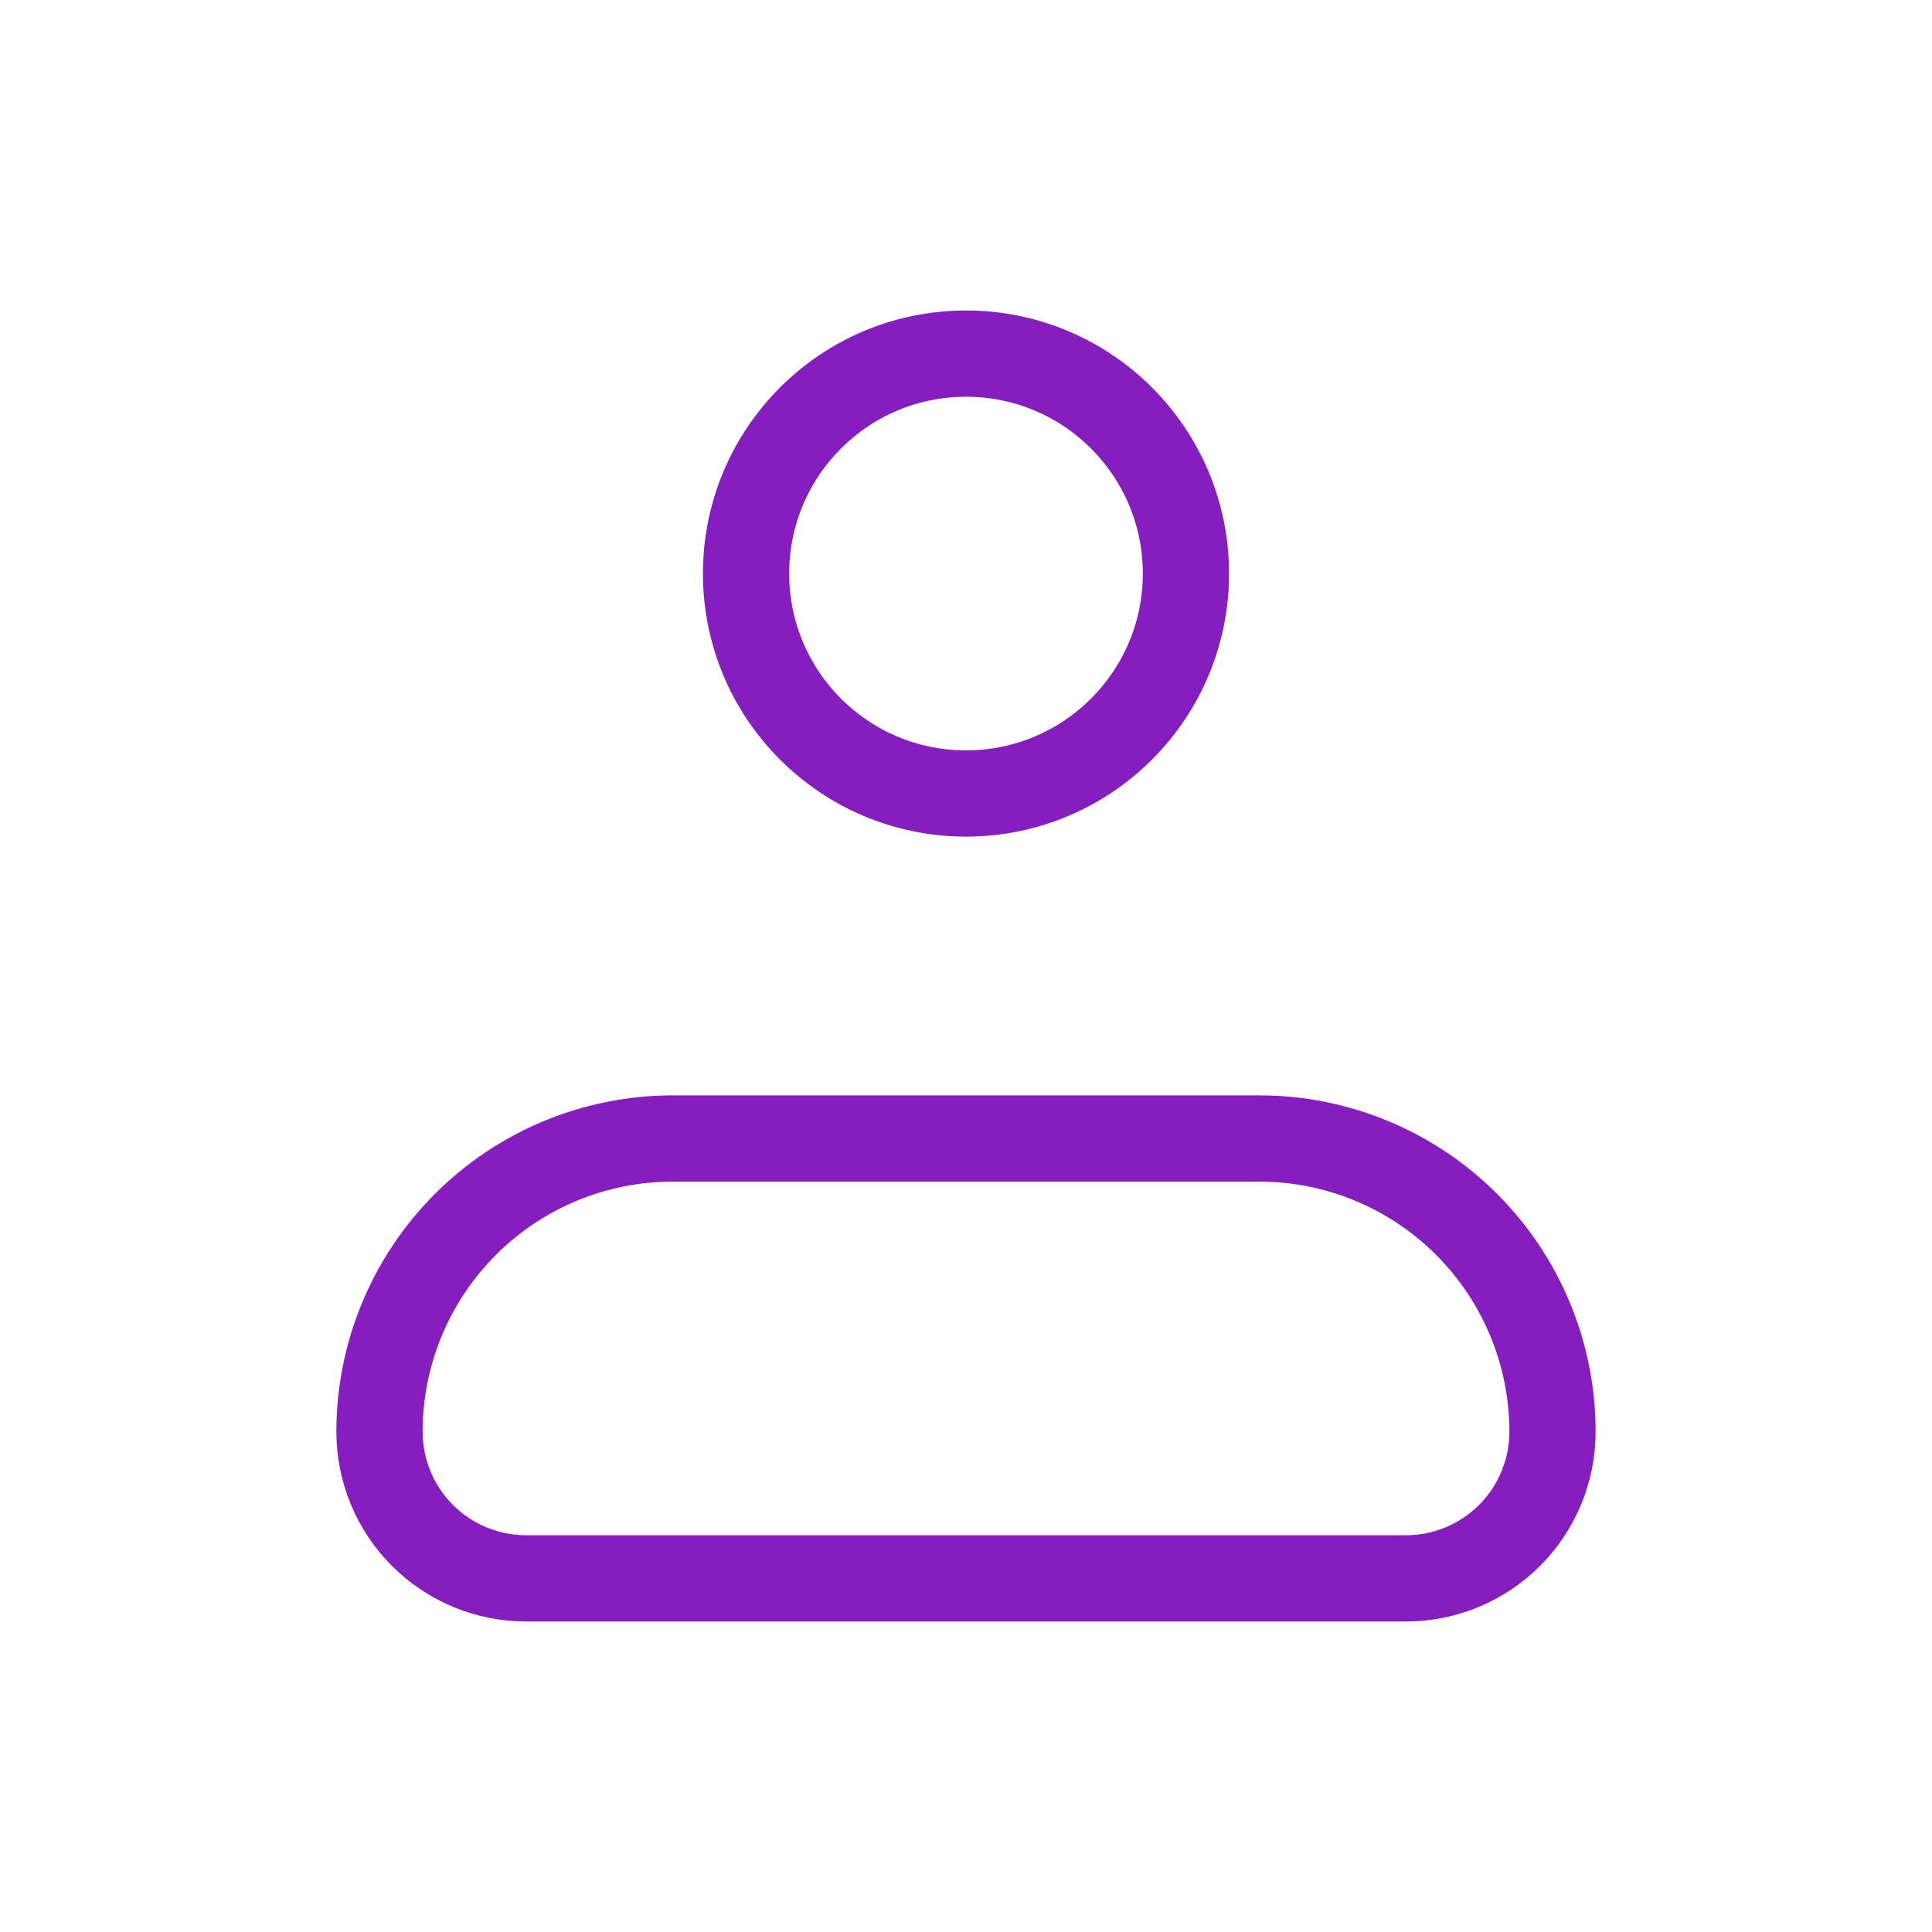 <svg width="47" height="47" viewBox="0 0 54 56" fill="none" xmlns="http://www.w3.org/2000/svg">
<path d="M27 23C30.521 23 33.375 20.146 33.375 16.625C33.375 13.104 30.521 10.25 27 10.25C23.479 10.25 20.625 13.104 20.625 16.625C20.625 20.146 23.479 23 27 23Z" stroke="#861DBF" stroke-width="2.5"/>
<path d="M10 41.5C10 39.246 10.896 37.084 12.49 35.49C14.084 33.895 16.246 33 18.5 33H35.5C37.754 33 39.916 33.895 41.51 35.49C43.105 37.084 44 39.246 44 41.5C44 42.627 43.552 43.708 42.755 44.505C41.958 45.302 40.877 45.75 39.75 45.75H14.25C13.123 45.75 12.042 45.302 11.245 44.505C10.448 43.708 10 42.627 10 41.5Z" stroke="#861DBF" stroke-width="2.5" stroke-linejoin="round"/>
</svg>
